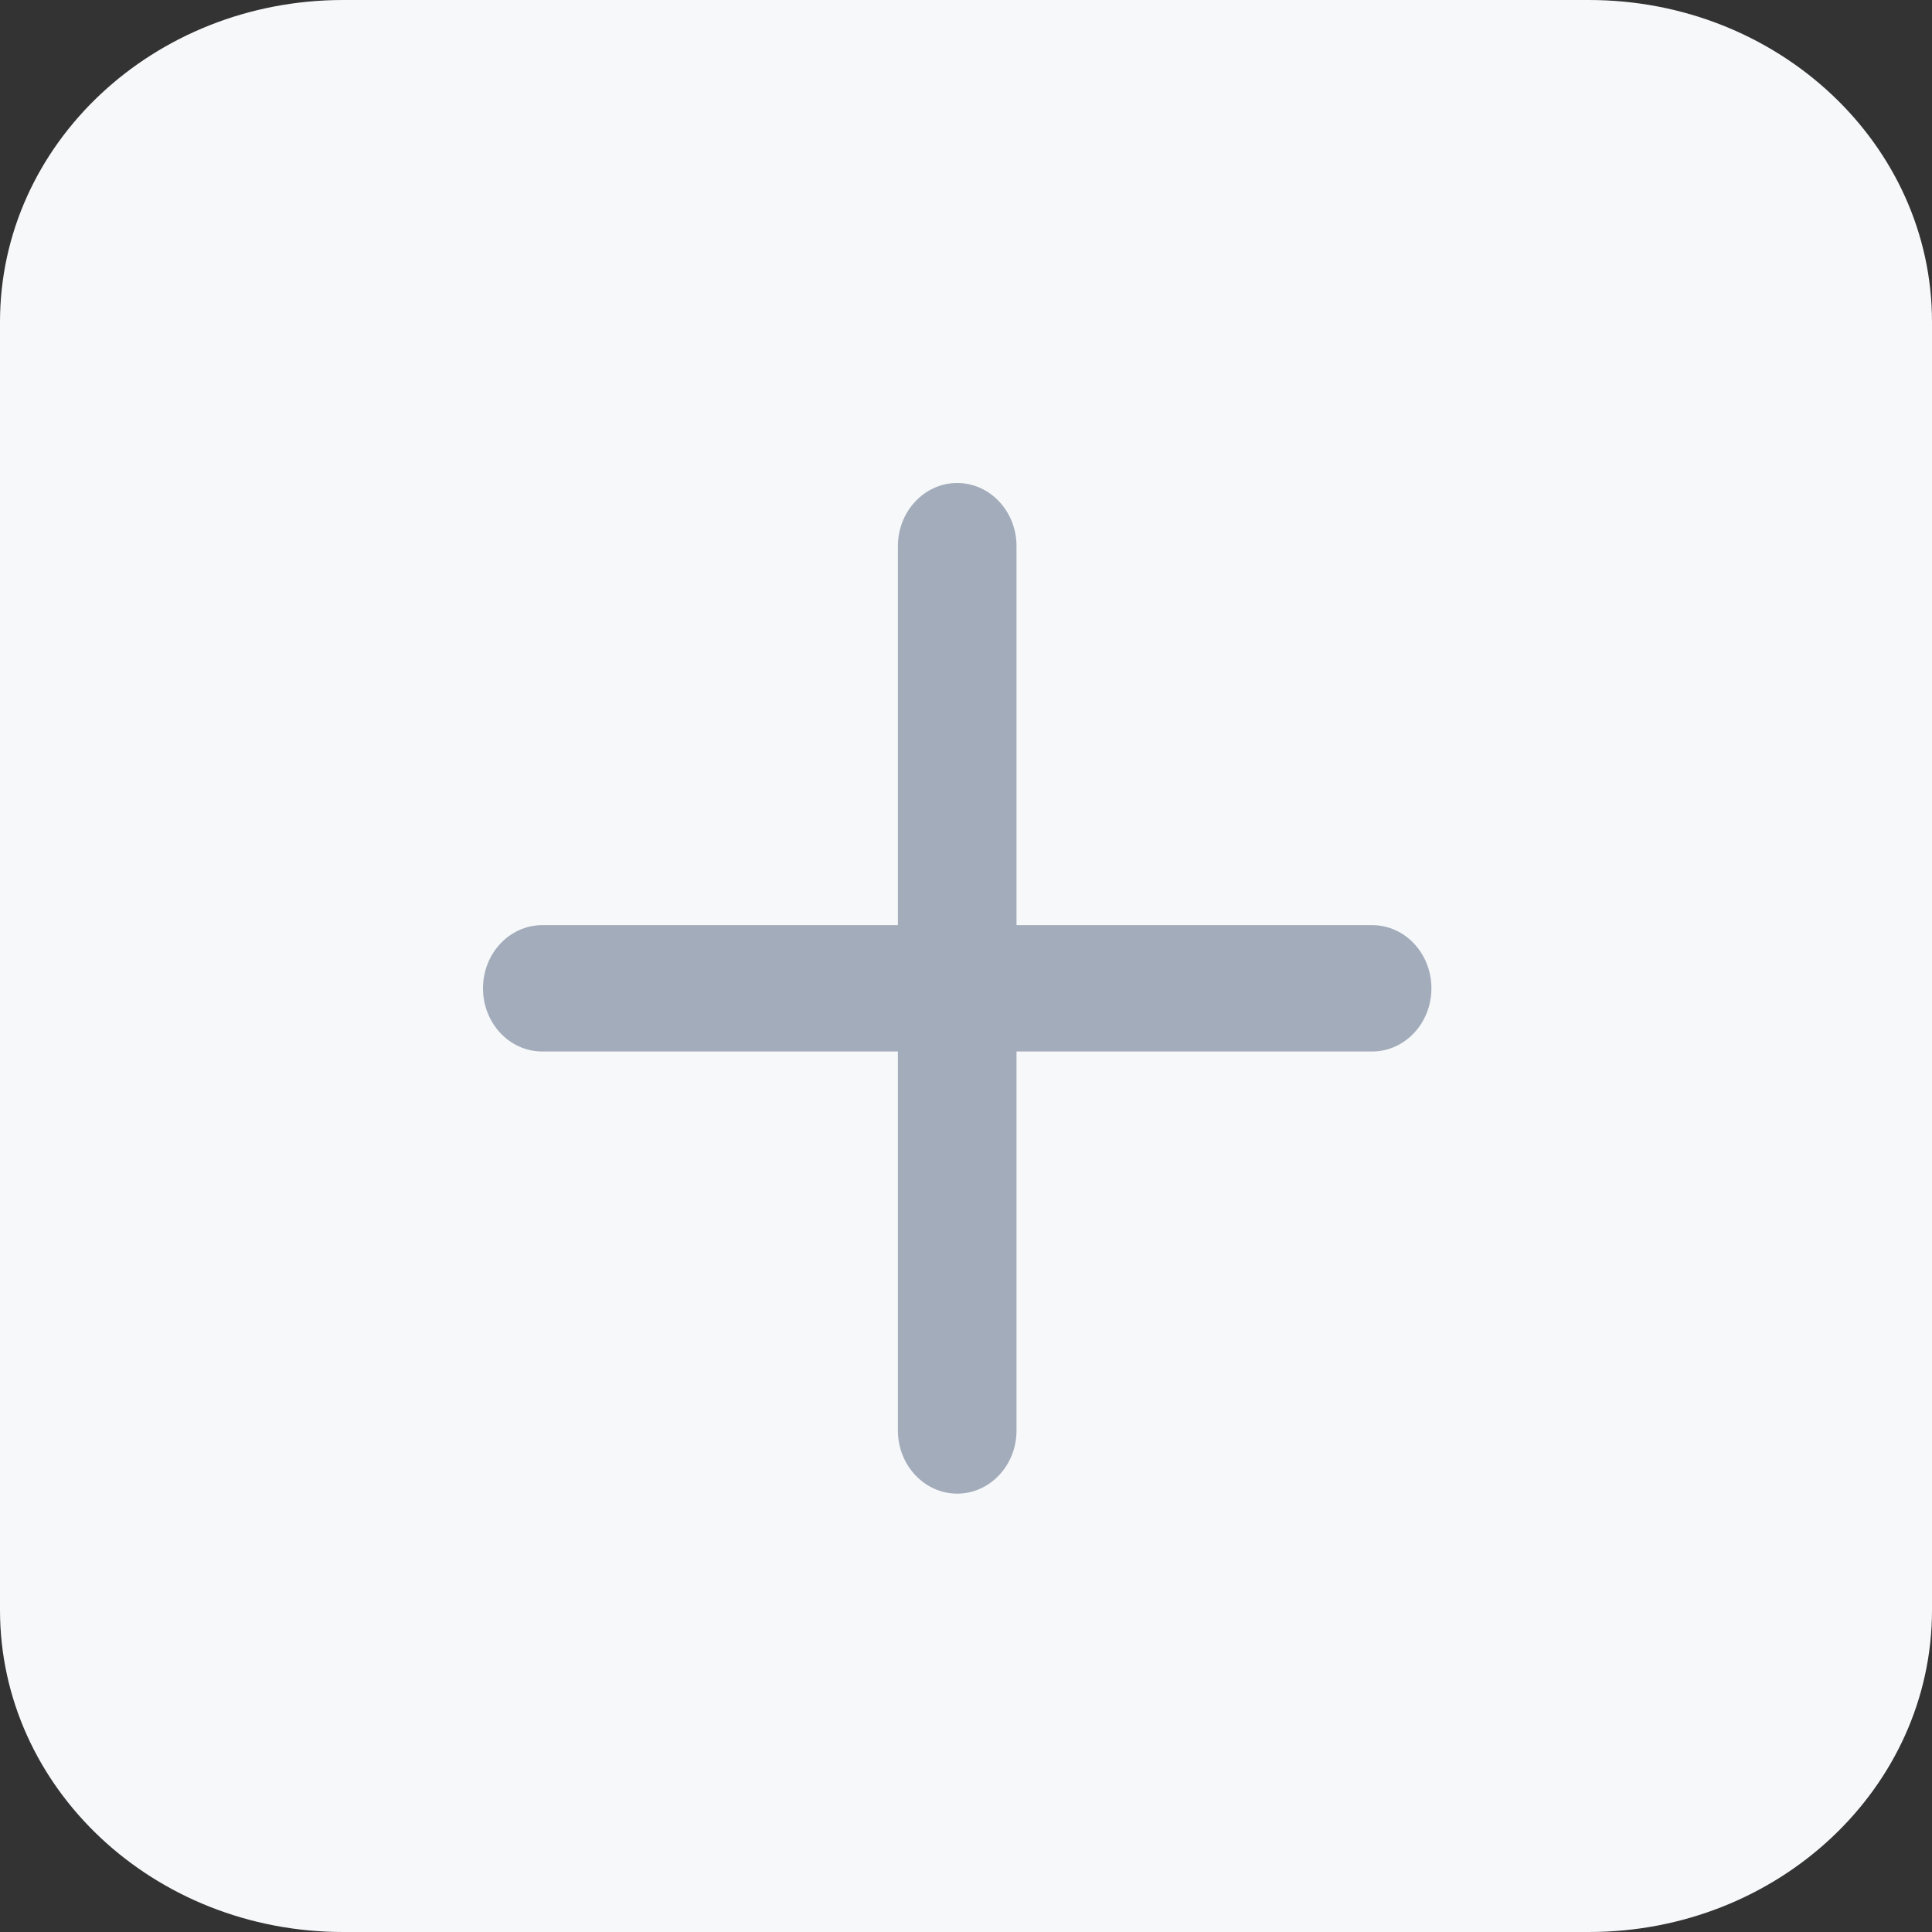 <svg xmlns:xlink="http://www.w3.org/1999/xlink" xmlns="http://www.w3.org/2000/svg" fill="none" viewBox="0 0 20 20" width="20" height="20"><rect x="0" y="0" width="20" height="20" fill="#333333" stroke="none"/><path d="M16.448 0H3.552C1.59 0 0 1.492 0 3.333v13.334C0 18.507 1.59 20 3.552 20h12.896C18.41 20 20 18.508 20 16.667V3.333C20 1.493 18.41 0 16.448 0Z" fill="#F6F8FA"></path><path fill-rule="evenodd" clip-rule="evenodd" d="M10.523 9.577h3.681c.34 0 .614.293.614.654 0 .361-.275.654-.614.654h-3.681v3.923c0 .361-.275.654-.614.654-.339 0-.614-.293-.614-.654v-3.923H5.614c-.34 0-.614-.293-.614-.654 0-.361.275-.654.614-.654h3.681V5.654c0-.361.275-.654.614-.654.339 0 .614.293.614.654v3.923Z" fill="#A3ACBA"></path></svg>